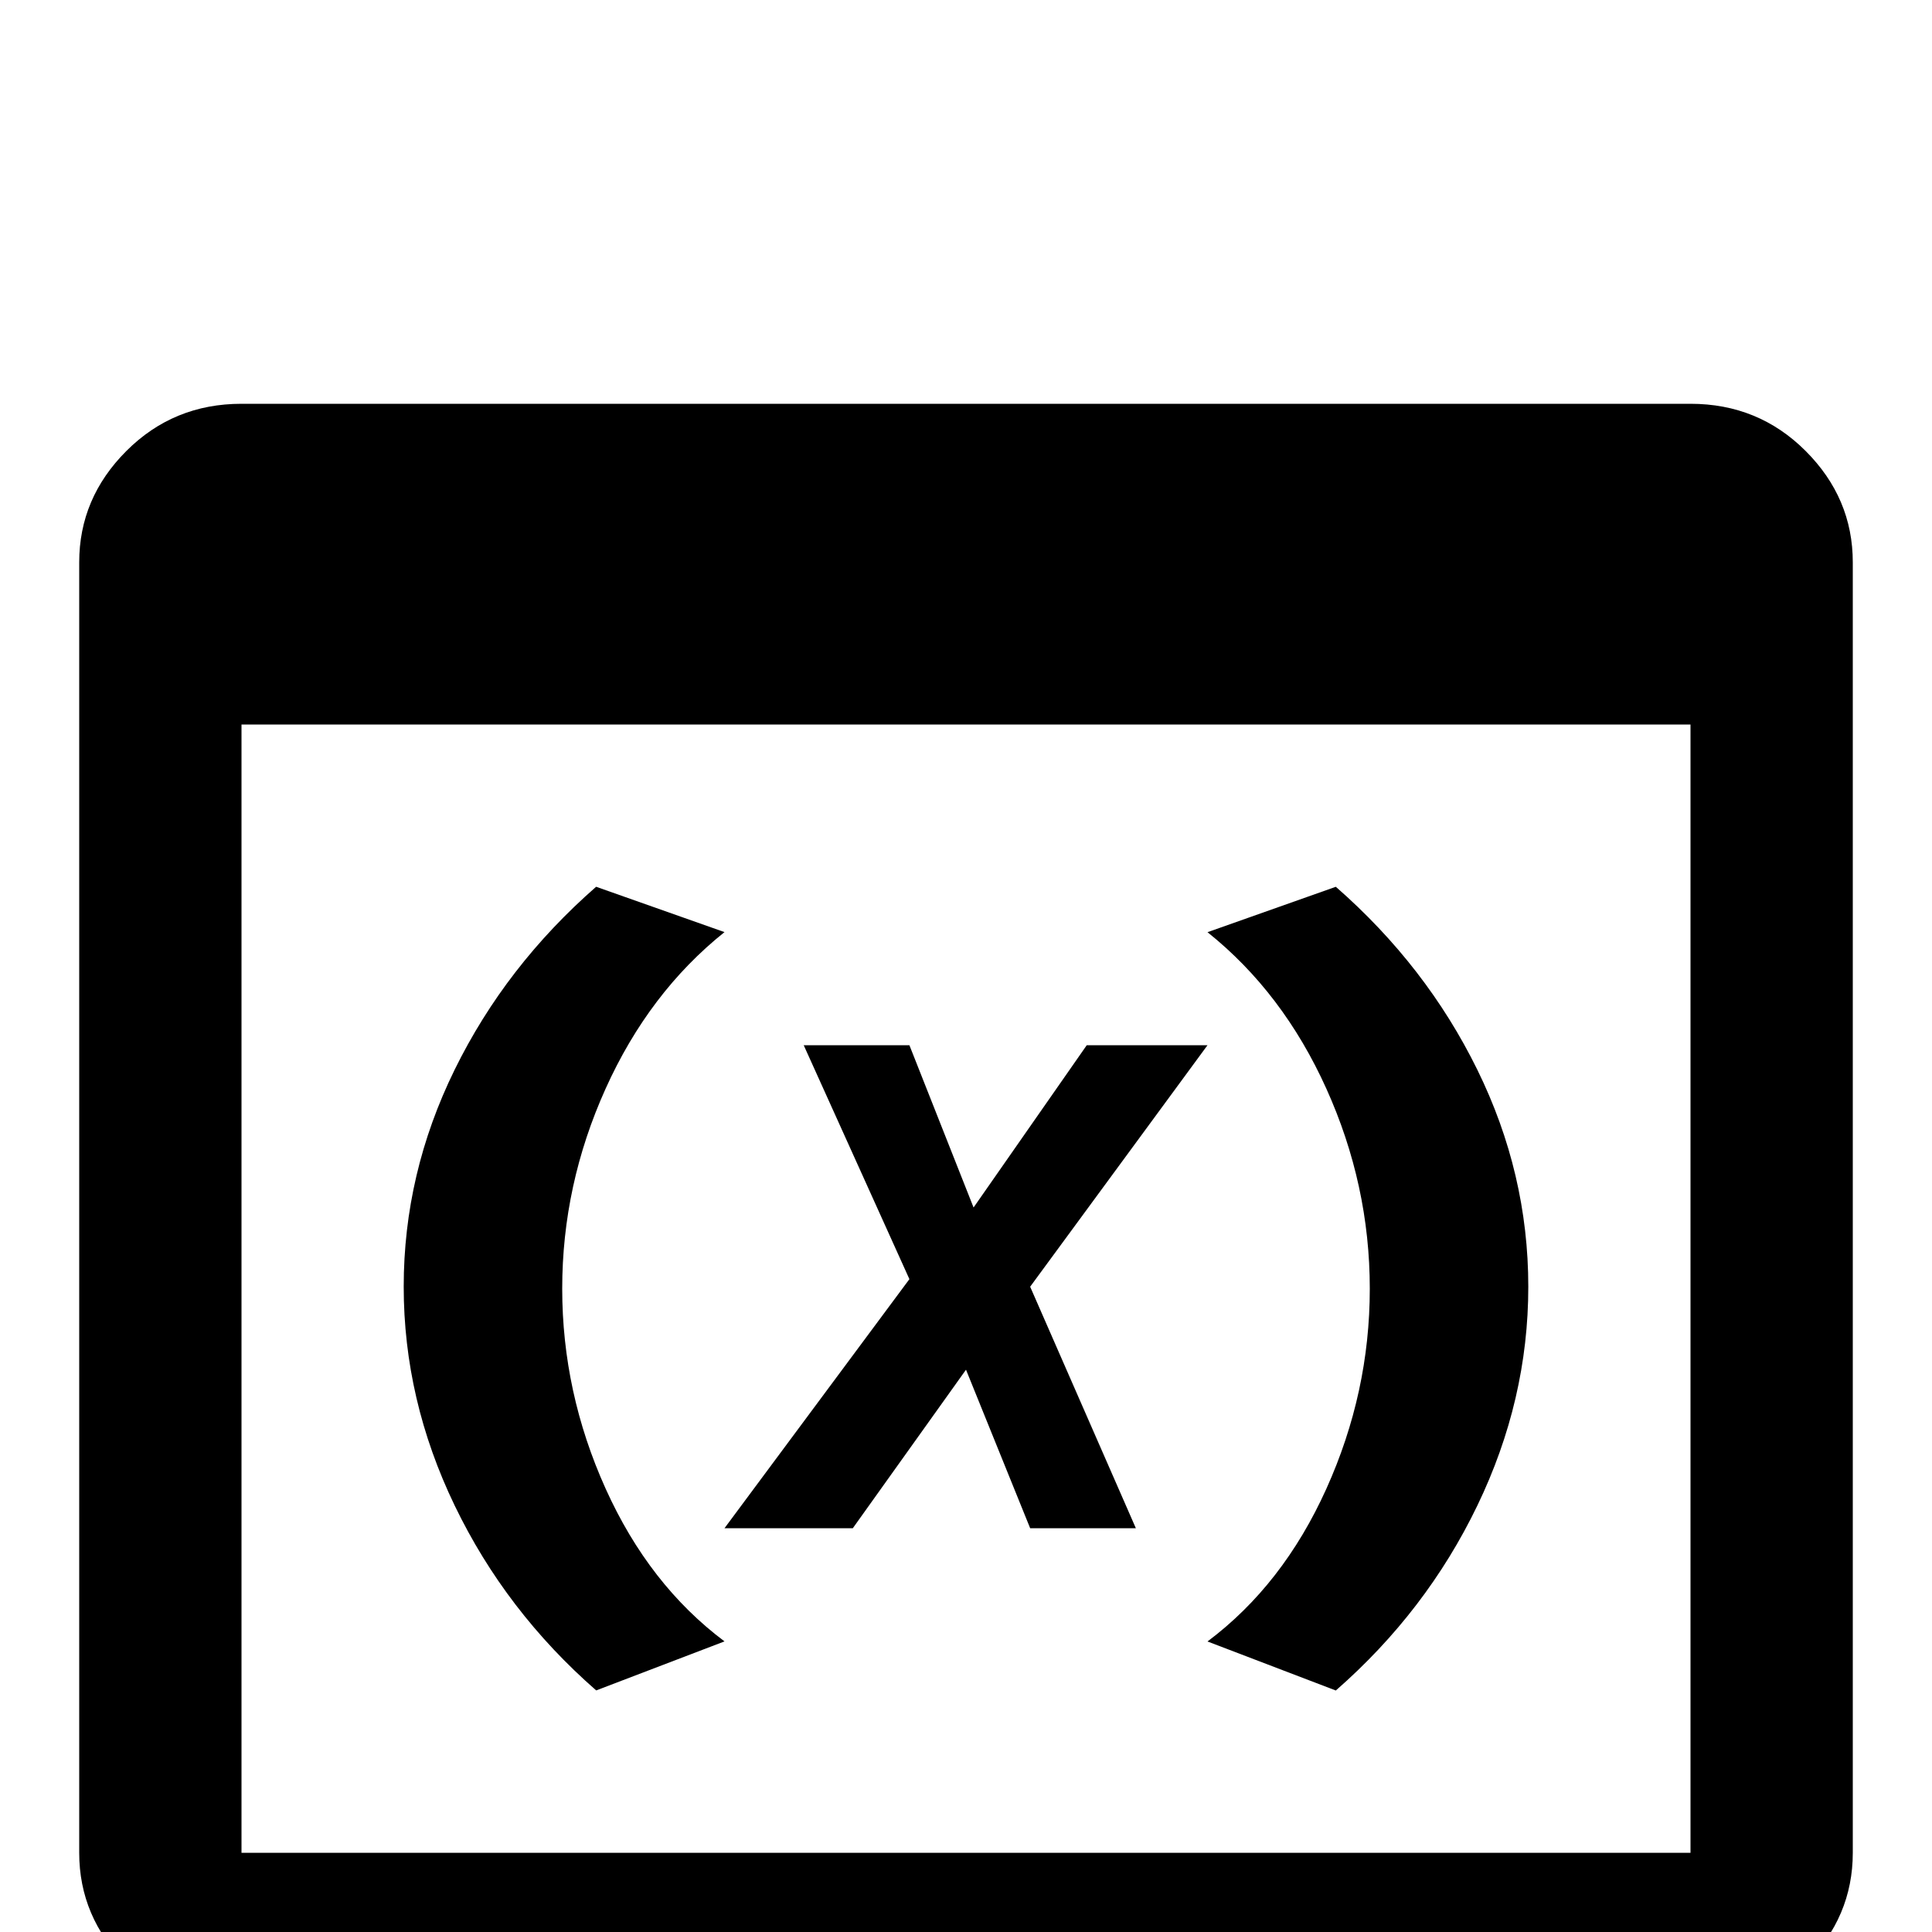<!-- Generated by IcoMoon.io -->
<svg version="1.1" xmlns="http://www.w3.org/2000/svg" width="24" height="24" viewBox="0 0 24 24">
<title>iframe_variable_outline</title>
<path d="M21 5.016h-18q-0.844 0-1.43 0.586t-0.586 1.383v16.031q0 0.797 0.586 1.383t1.43 0.586h18q0.844 0 1.43-0.586t0.586-1.383v-16.031q0-0.797-0.586-1.383t-1.43-0.586zM21 23.016h-18v-14.016h18v14.016zM16.594 11.016q1.125 0.984 1.758 2.273t0.633 2.695-0.633 2.719-1.758 2.297l-1.594-0.609q0.938-0.703 1.477-1.898t0.539-2.484-0.539-2.484-1.477-1.945zM7.406 11.016l1.594 0.563q-0.938 0.75-1.477 1.945t-0.539 2.484 0.539 2.484 1.477 1.898l-1.594 0.609q-1.125-0.984-1.758-2.297t-0.633-2.719 0.633-2.695 1.758-2.273zM12.094 15l1.406-2.016h1.5l-2.203 3 1.313 3h-1.313l-0.797-1.969-1.406 1.969h-1.594l2.297-3.094-1.313-2.906h1.313z"></path>
</svg>
